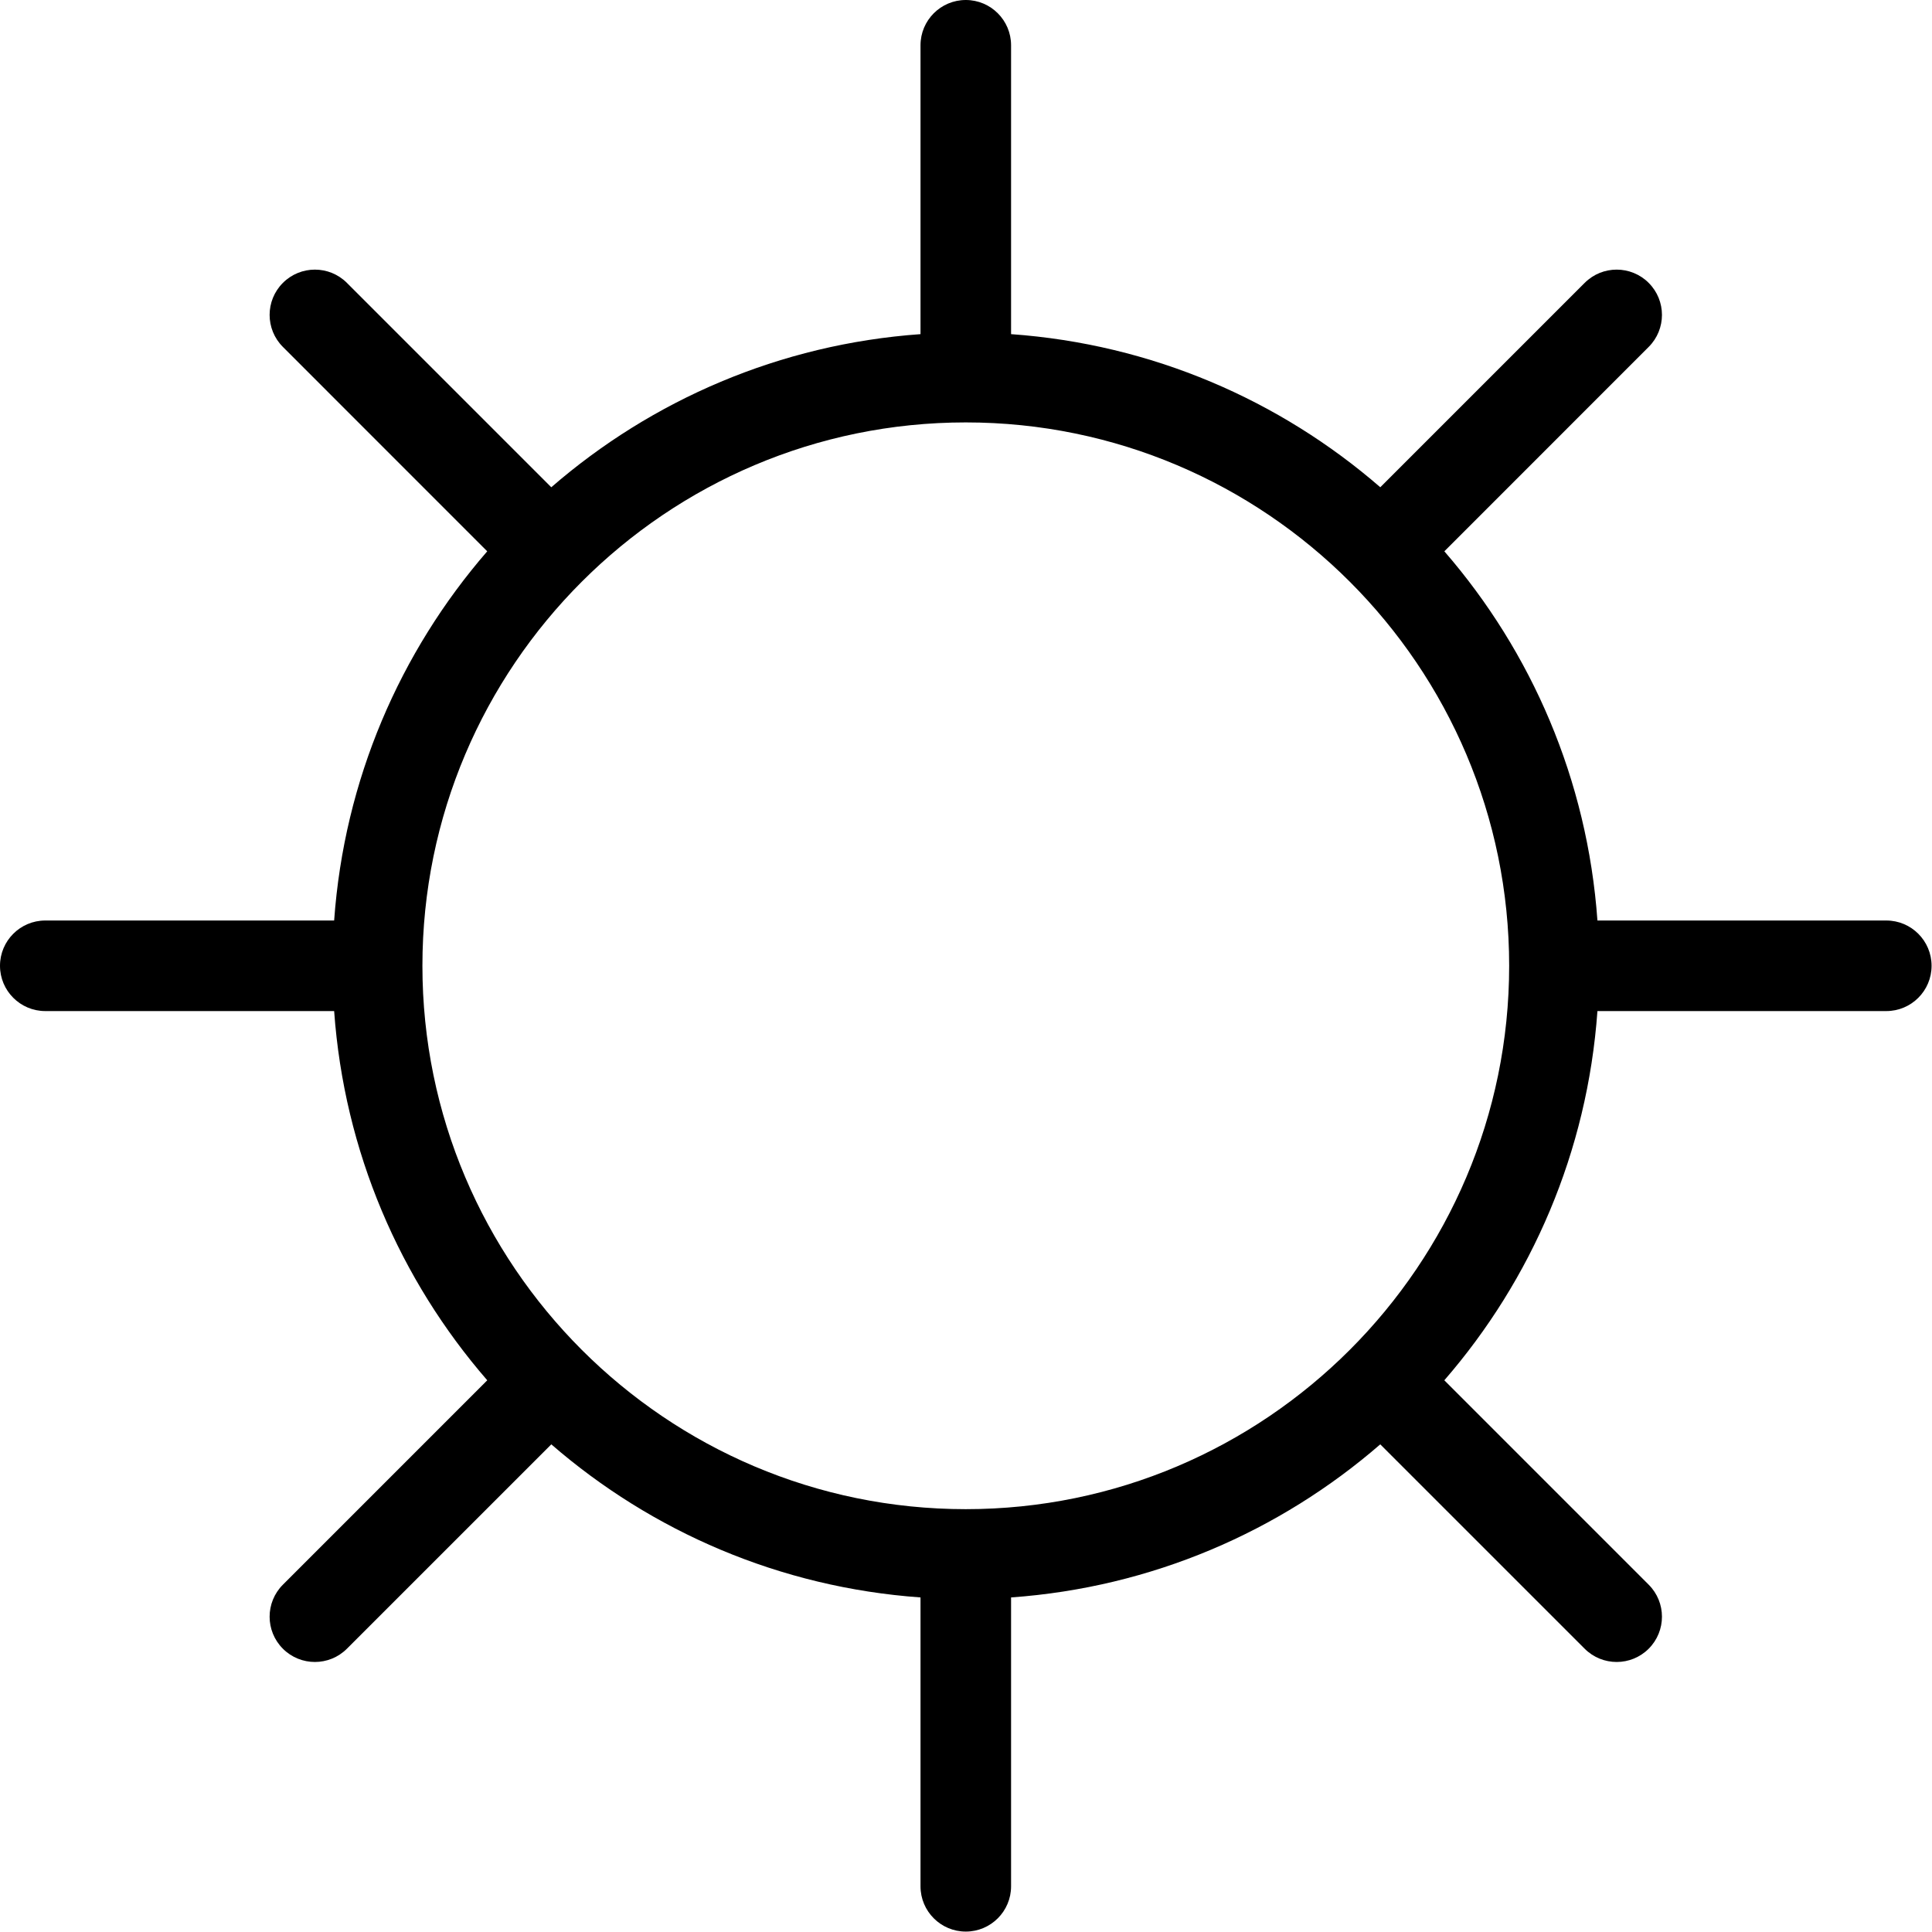 <svg width="64" height="64" viewBox="0 0 64 64" fill="none" xmlns="http://www.w3.org/2000/svg">
<path fill-rule="evenodd" clip-rule="evenodd" d="M31.993 49.993C22.068 49.993 13.993 41.918 13.993 31.993C13.993 22.068 22.068 13.993 31.993 13.993C41.918 13.993 49.993 22.068 49.993 31.993C49.993 41.918 41.918 49.993 31.993 49.993ZM62.486 30.493H52.917C52.585 25.832 50.734 21.593 47.846 18.263L54.615 11.492C55.201 10.906 55.201 9.957 54.615 9.371C54.029 8.785 53.08 8.785 52.494 9.371L45.724 16.141C42.393 13.252 38.155 11.401 33.493 11.069V1.5C33.493 0.672 32.821 0 31.993 0C31.165 0 30.493 0.672 30.493 1.5V11.069C25.831 11.401 21.593 13.252 18.262 16.141L11.492 9.371C10.906 8.785 9.957 8.785 9.371 9.371C8.785 9.957 8.785 10.906 9.371 11.492L16.14 18.263C13.252 21.593 11.401 25.832 11.069 30.493H1.5C0.672 30.493 0 31.165 0 31.993C0 32.821 0.672 33.493 1.5 33.493H11.069C11.401 38.154 13.252 42.394 16.141 45.724L9.371 52.495C8.785 53.081 8.785 54.03 9.371 54.616C9.664 54.909 10.048 55.055 10.431 55.055C10.815 55.055 11.199 54.909 11.492 54.616L18.263 47.846C21.593 50.734 25.832 52.585 30.493 52.917V62.486C30.493 63.314 31.165 63.986 31.993 63.986C32.821 63.986 33.493 63.314 33.493 62.486V52.917C38.154 52.585 42.393 50.734 45.723 47.846L52.494 54.616C52.787 54.909 53.171 55.055 53.555 55.055C53.938 55.055 54.322 54.909 54.615 54.616C55.201 54.03 55.201 53.081 54.615 52.495L47.845 45.724C50.734 42.394 52.585 38.154 52.917 33.493H62.486C63.314 33.493 63.986 32.821 63.986 31.993C63.986 31.165 63.314 30.493 62.486 30.493Z" fill="black"/>
</svg>
